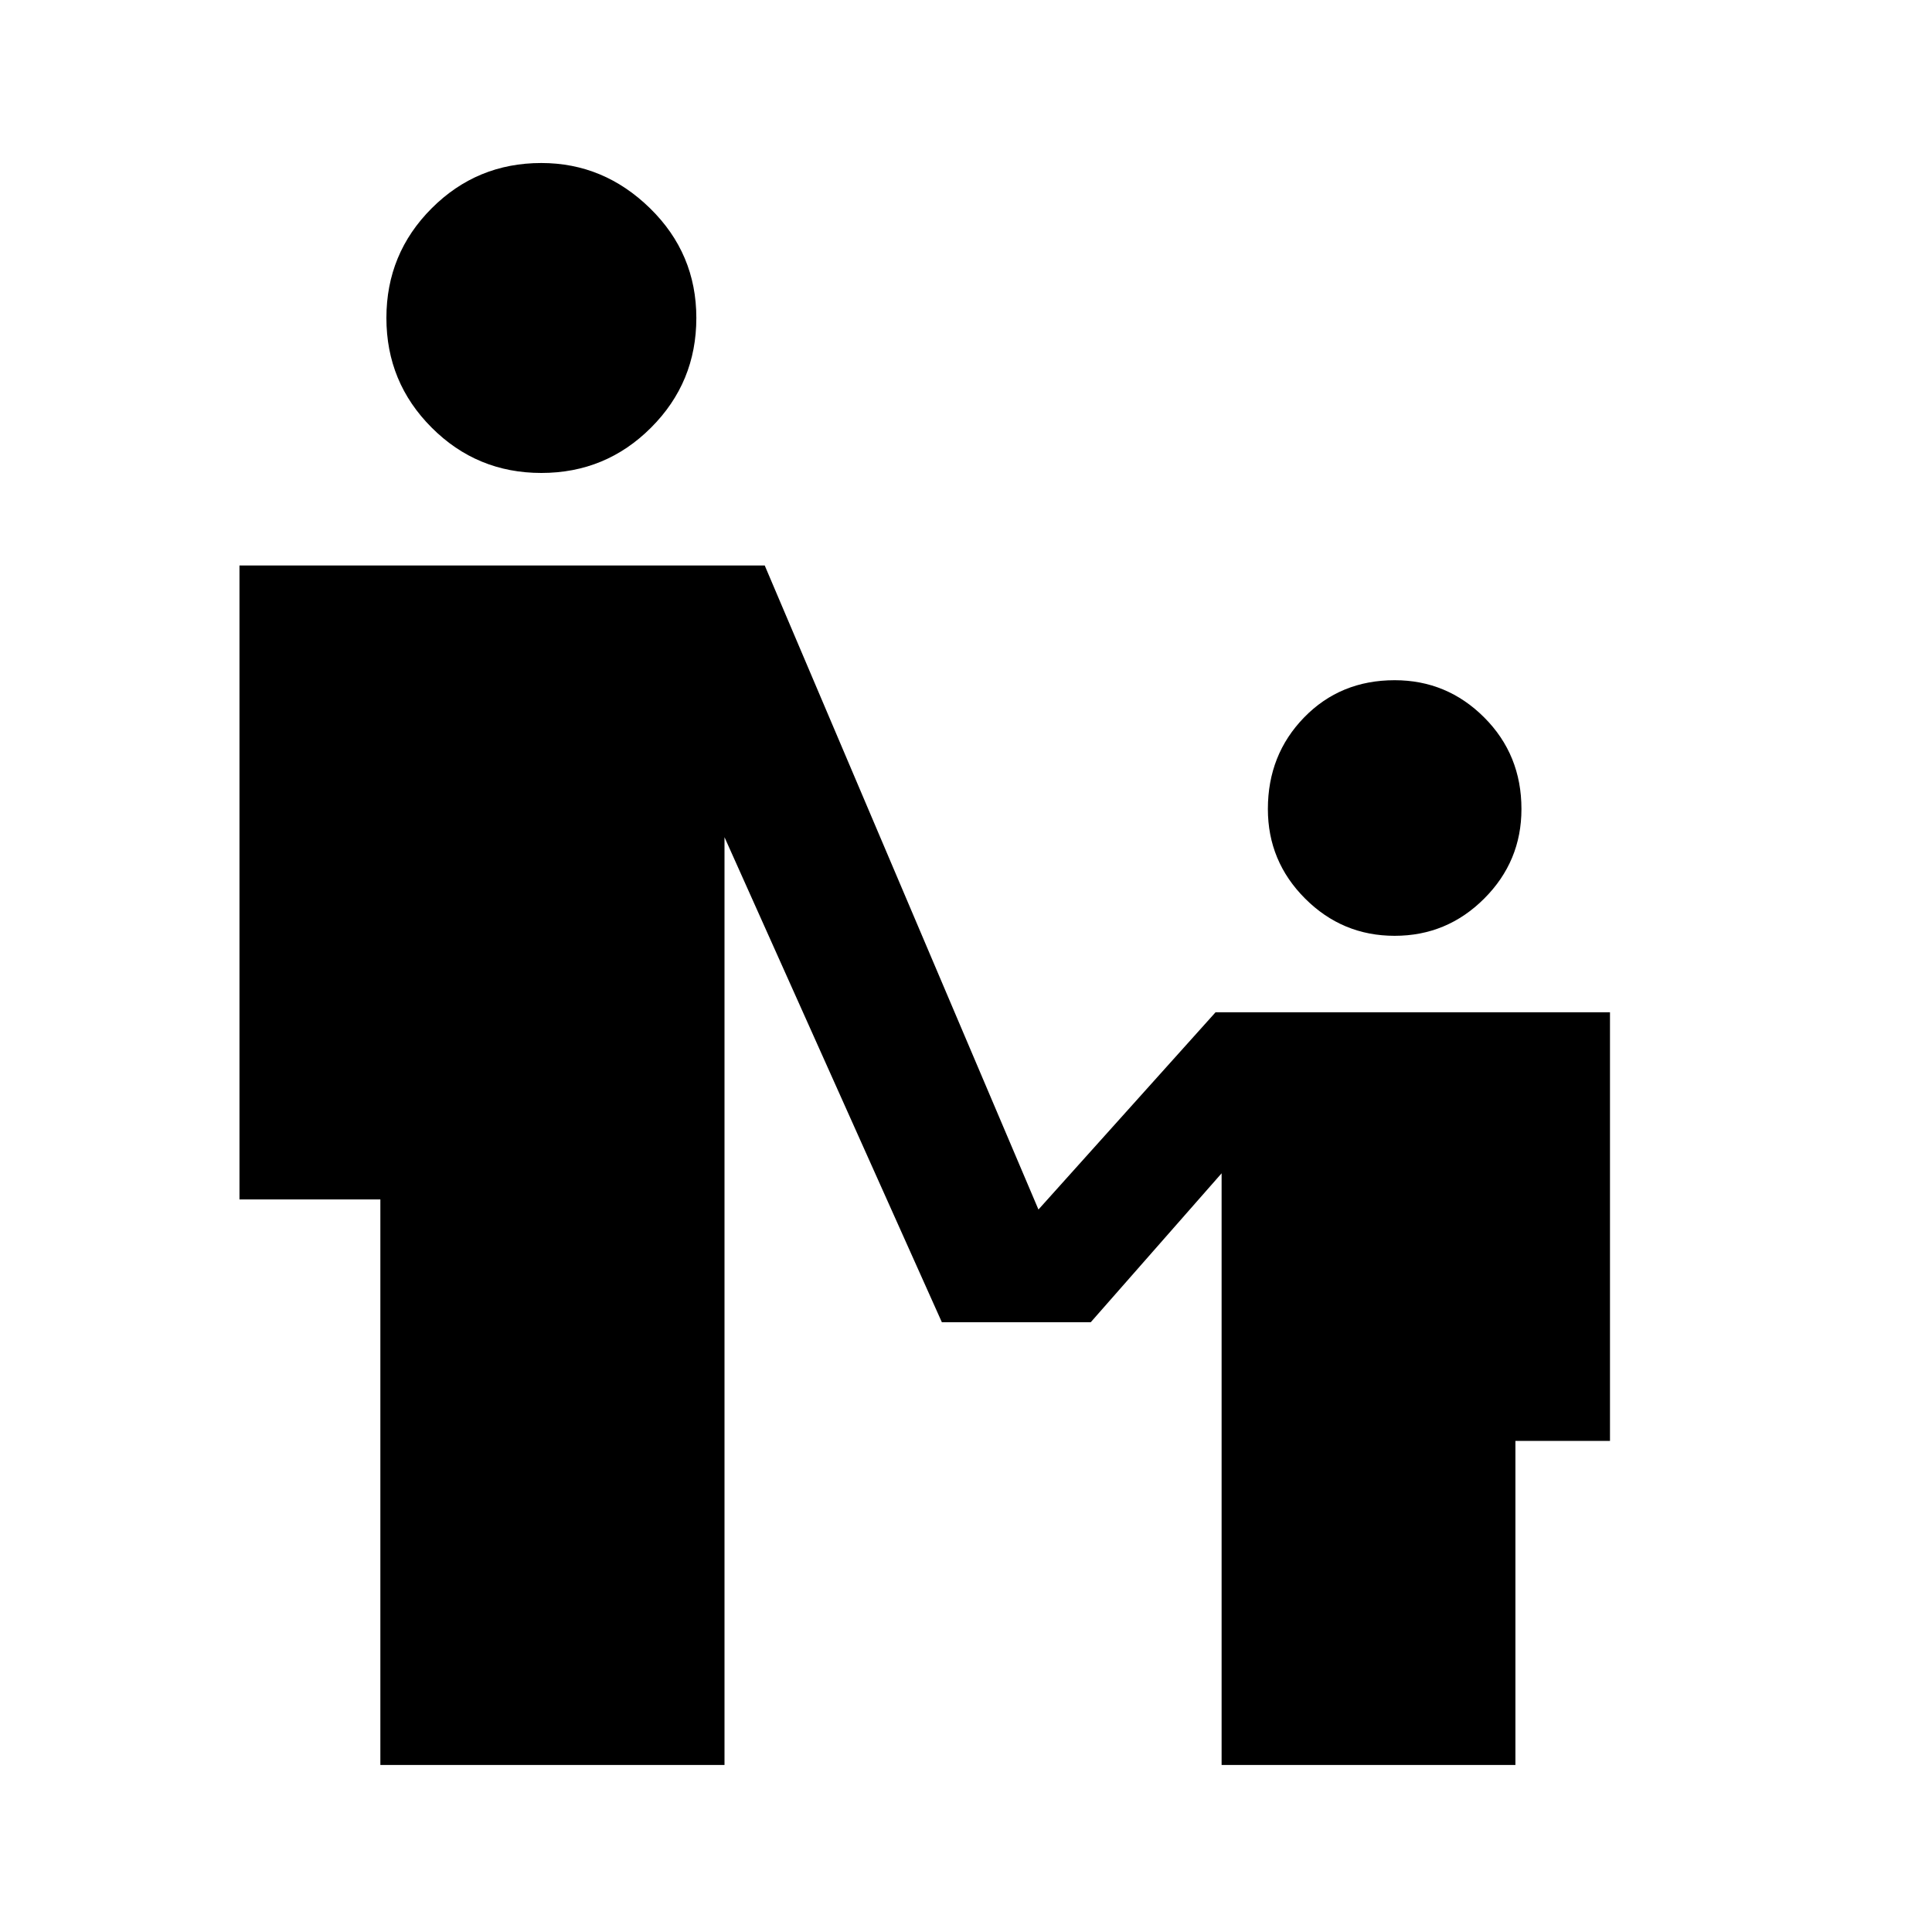 <svg xmlns="http://www.w3.org/2000/svg" height="40" width="40"><path d="M11.208 9.792q-1.333 0-2.27-.938Q8 7.917 8 6.583q0-1.333.938-2.271.937-.937 2.27-.937 1.292 0 2.25.937.959.938.959 2.271 0 1.334-.938 2.271-.937.938-2.271.938Zm17.667 9.583q-1.083 0-1.854-.771-.771-.771-.771-1.854 0-1.125.75-1.896.75-.771 1.875-.771 1.083 0 1.854.771.771.771.771 1.896 0 1.083-.771 1.854-.771.771-1.854.771Zm-21 17.167V24.833H4.958V11.708h10.875L21.5 25.042l3.667-4.084h8.166v8.875h-1.958v6.709h-6.083v-12.25l-2.709 3.083H19.5L15 17.333v19.209Z"/></svg>